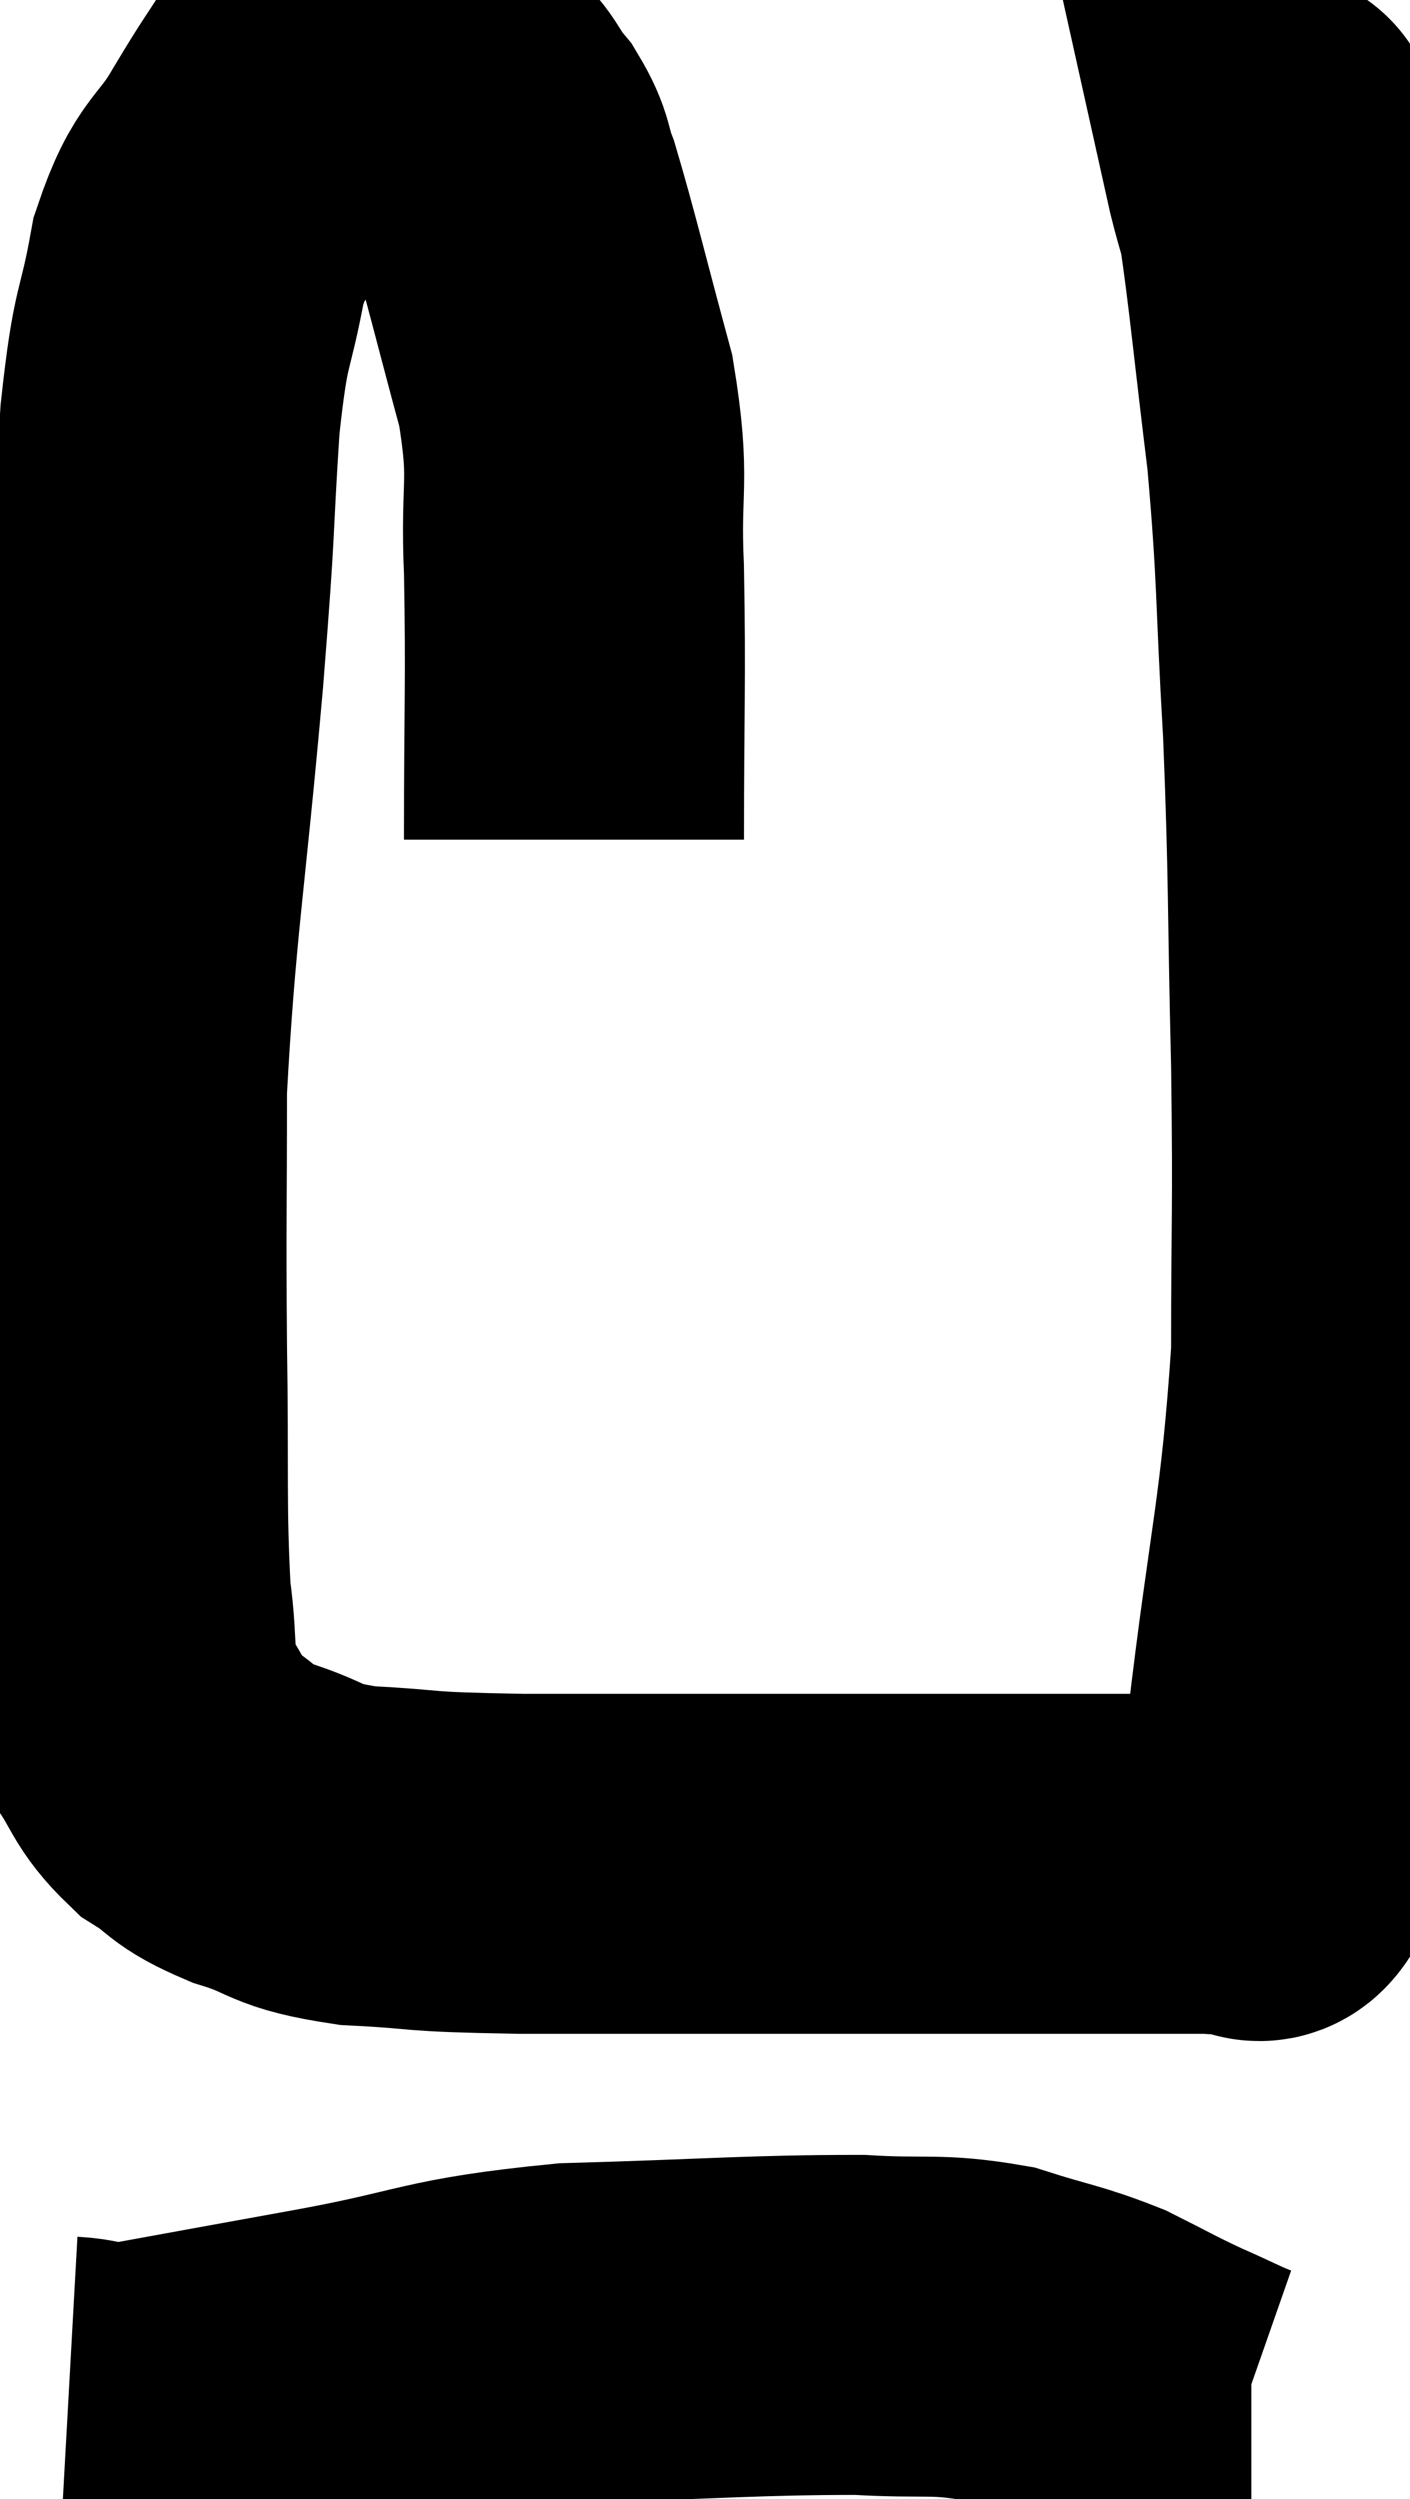 <svg xmlns="http://www.w3.org/2000/svg" viewBox="9.98 6.853 20.733 36.747" width="20.733" height="36.747"><path d="M 18.42 19.2 C 18.42 17.22, 18.45 16.89, 18.42 15.24 C 18.36 13.92, 18.525 13.98, 18.3 12.6 C 17.91 11.16, 17.79 10.635, 17.52 9.72 C 17.37 9.33, 17.445 9.315, 17.22 8.94 C 16.92 8.58, 16.965 8.46, 16.62 8.22 C 16.23 8.1, 16.365 8.04, 15.84 7.98 C 15.18 7.98, 15.03 7.695, 14.52 7.98 C 14.16 8.55, 14.205 8.445, 13.8 9.12 C 13.35 9.9, 13.23 9.705, 12.9 10.68 C 12.69 11.85, 12.645 11.505, 12.48 13.02 C 12.36 14.88, 12.435 14.28, 12.24 16.74 C 11.97 19.8, 11.835 20.385, 11.7 22.86 C 11.7 24.75, 11.685 24.765, 11.7 26.64 C 11.73 28.5, 11.685 29.01, 11.76 30.36 C 11.88 31.2, 11.76 31.365, 12 32.04 C 12.36 32.55, 12.3 32.655, 12.72 33.06 C 13.2 33.36, 13.05 33.39, 13.68 33.66 C 14.46 33.9, 14.25 33.99, 15.24 34.14 C 16.44 34.2, 15.915 34.23, 17.64 34.26 C 19.89 34.26, 20.58 34.26, 22.14 34.26 C 23.01 34.26, 22.875 34.26, 23.88 34.26 C 25.02 34.26, 25.215 34.26, 26.16 34.26 C 26.91 34.26, 27.15 34.26, 27.66 34.26 C 27.93 34.26, 27.945 34.29, 28.2 34.26 C 28.44 34.2, 28.47 34.605, 28.68 34.14 C 28.86 33.27, 28.785 34.245, 29.04 32.4 C 29.37 29.58, 29.535 29.235, 29.7 26.76 C 29.7 24.63, 29.73 24.795, 29.7 22.5 C 29.64 20.04, 29.67 19.83, 29.58 17.58 C 29.46 15.54, 29.505 15.375, 29.34 13.5 C 29.13 11.79, 29.07 11.1, 28.92 10.08 C 28.83 9.75, 28.815 9.72, 28.74 9.42 C 28.68 9.15, 28.65 9.015, 28.62 8.88 C 28.62 8.88, 28.665 8.91, 28.62 8.88 C 28.53 8.82, 28.485 8.79, 28.44 8.76 L 28.44 8.76" fill="none" stroke="black" stroke-width="5"></path><path d="M 10.98 42.24 C 11.52 42.27, 11.13 42.405, 12.06 42.3 C 13.38 42.06, 13.125 42.105, 14.7 41.82 C 16.53 41.49, 16.38 41.355, 18.36 41.16 C 20.49 41.1, 21.06 41.04, 22.62 41.04 C 23.61 41.1, 23.73 41.01, 24.6 41.16 C 25.35 41.4, 25.455 41.385, 26.1 41.64 C 26.64 41.91, 26.67 41.94, 27.18 42.18 C 27.66 42.39, 27.84 42.495, 28.14 42.6 L 28.38 42.6" fill="none" stroke="black" stroke-width="5"></path></svg>
